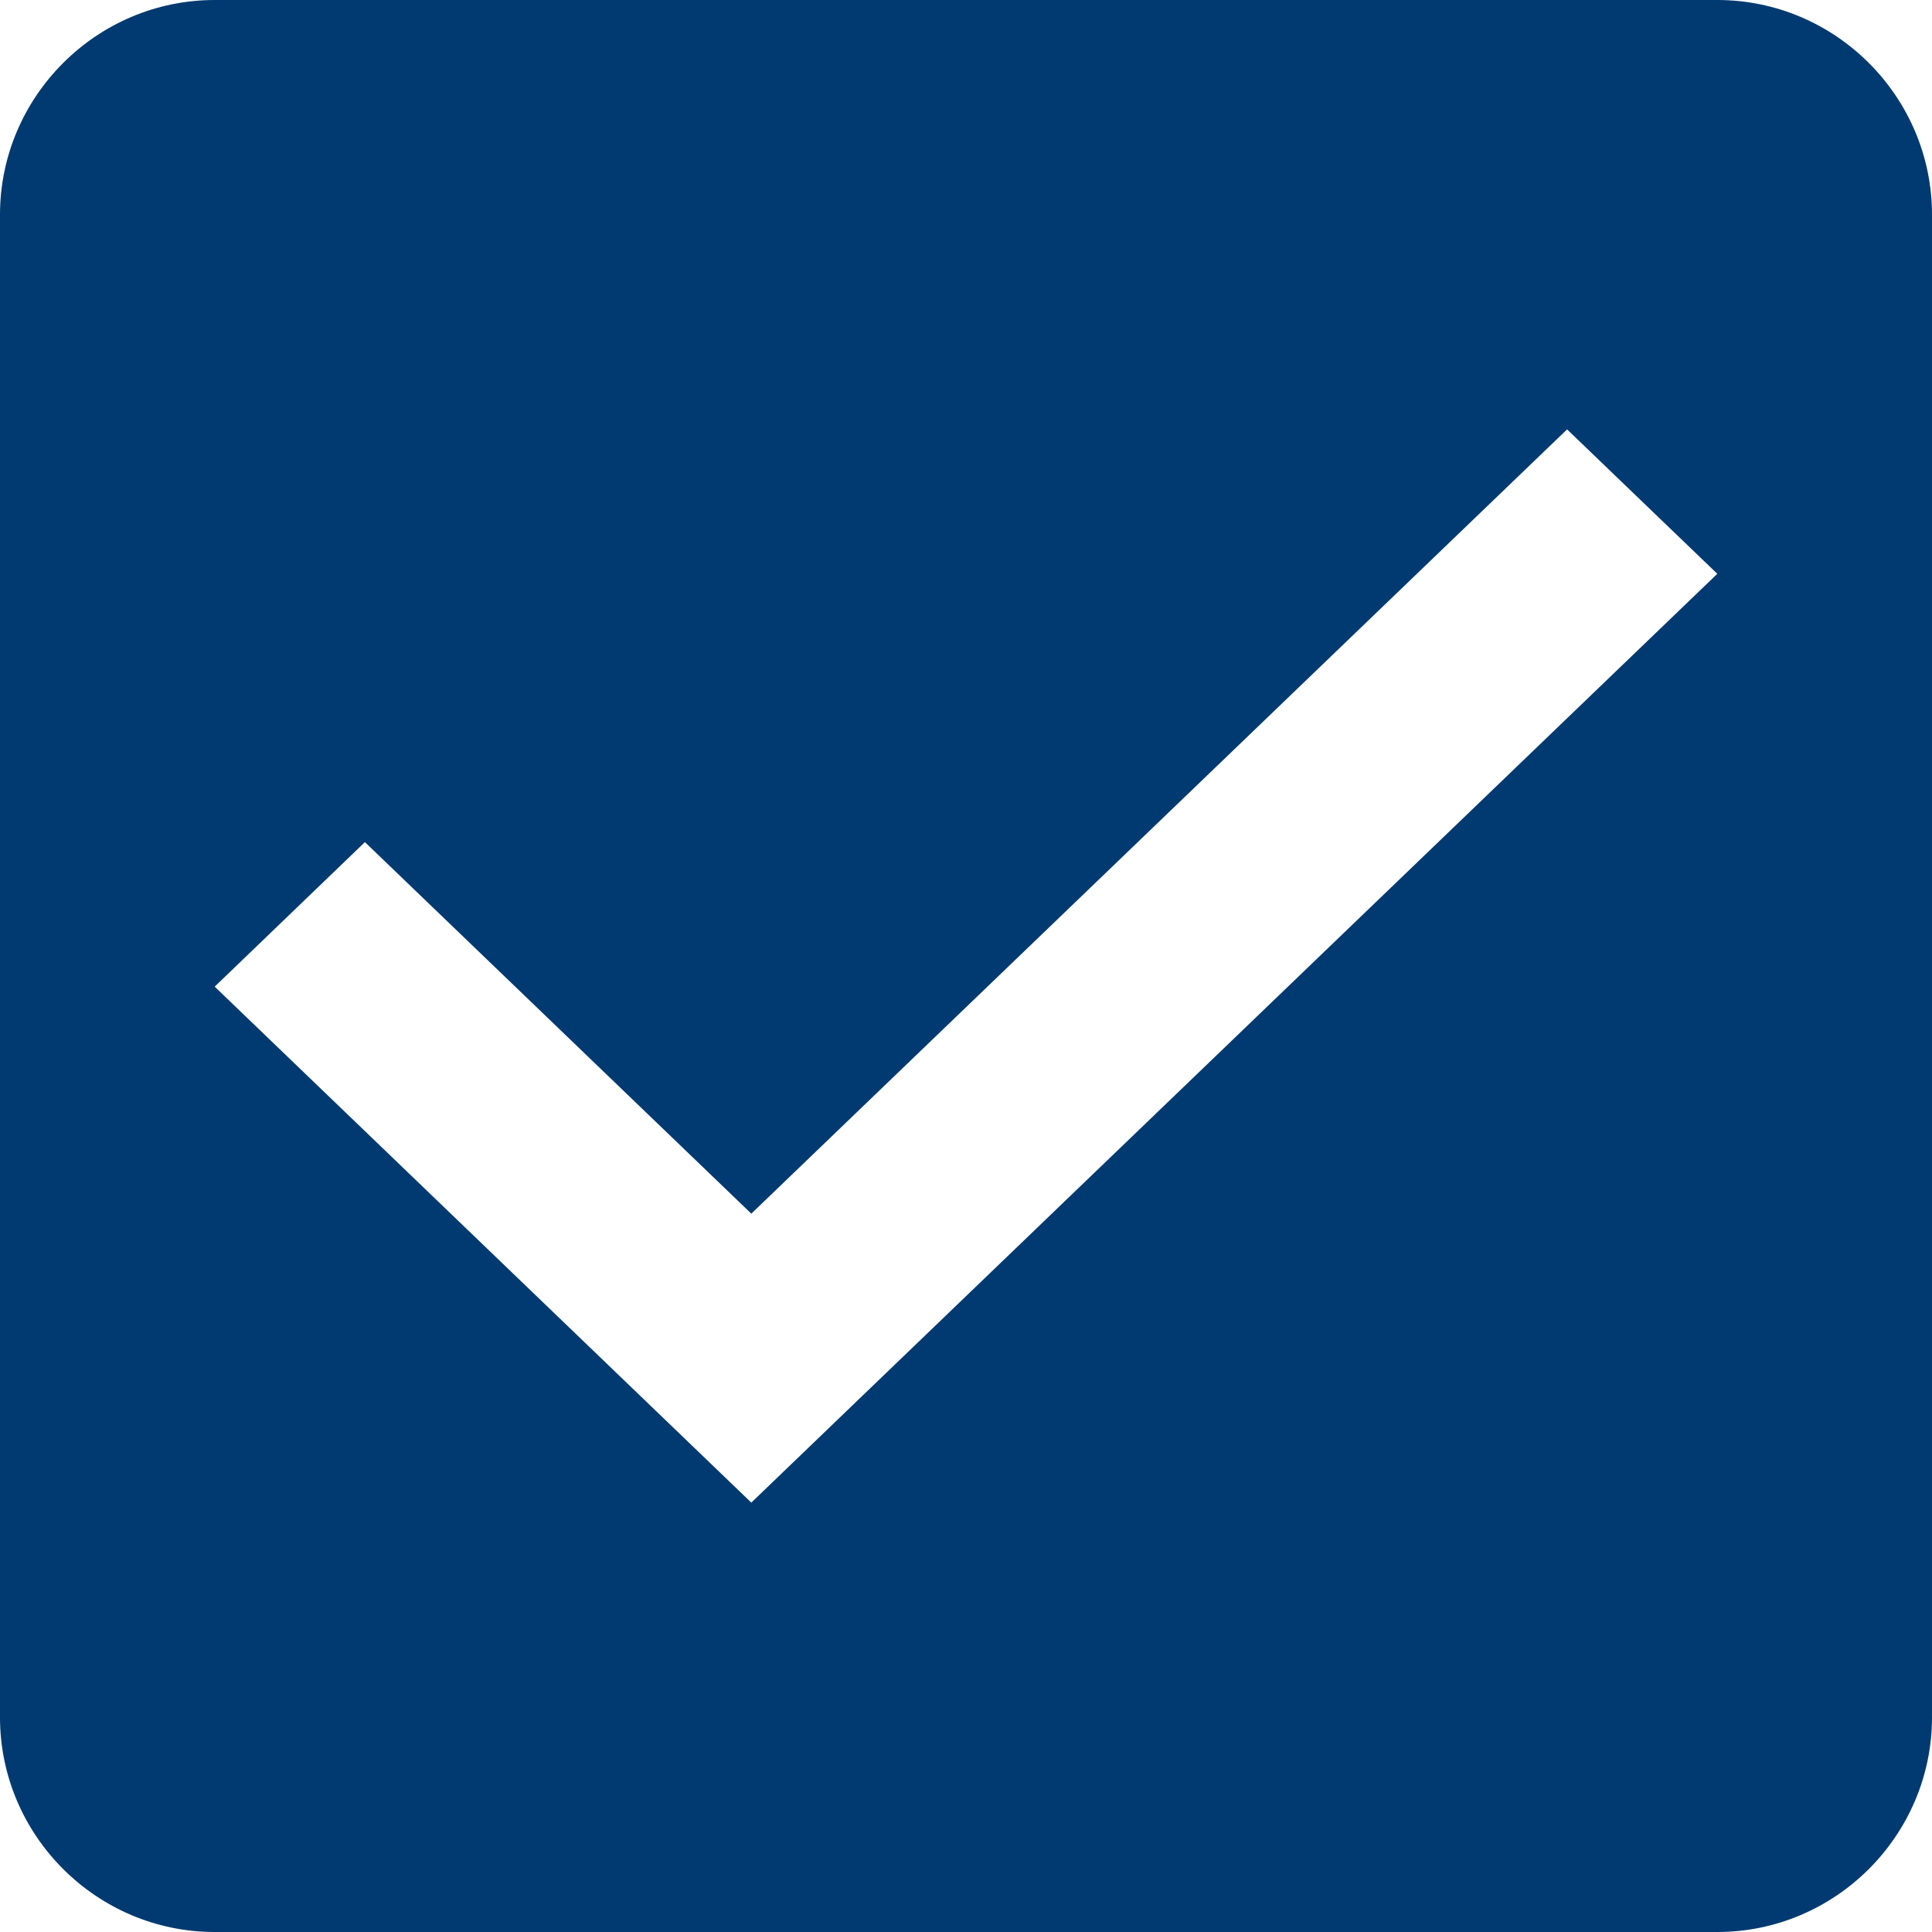 <svg width="16" height="16" viewBox="0 0 16 16" fill="none" xmlns="http://www.w3.org/2000/svg"><path fill-rule="evenodd" clip-rule="evenodd" d="M14.222.0H1.778C.8.0.0.8.0 1.778V14.222C0 15.2.8 16 1.778 16H14.222C15.2 16 16 15.2 16 14.222V1.778C16 .8 15.2.0 14.222.0zM6.222 12.444 1.778 8.171 3.022 6.974 6.222 10.051 12.978 3.556 14.222 4.752 6.222 12.444z" fill="#003a70"/></svg>